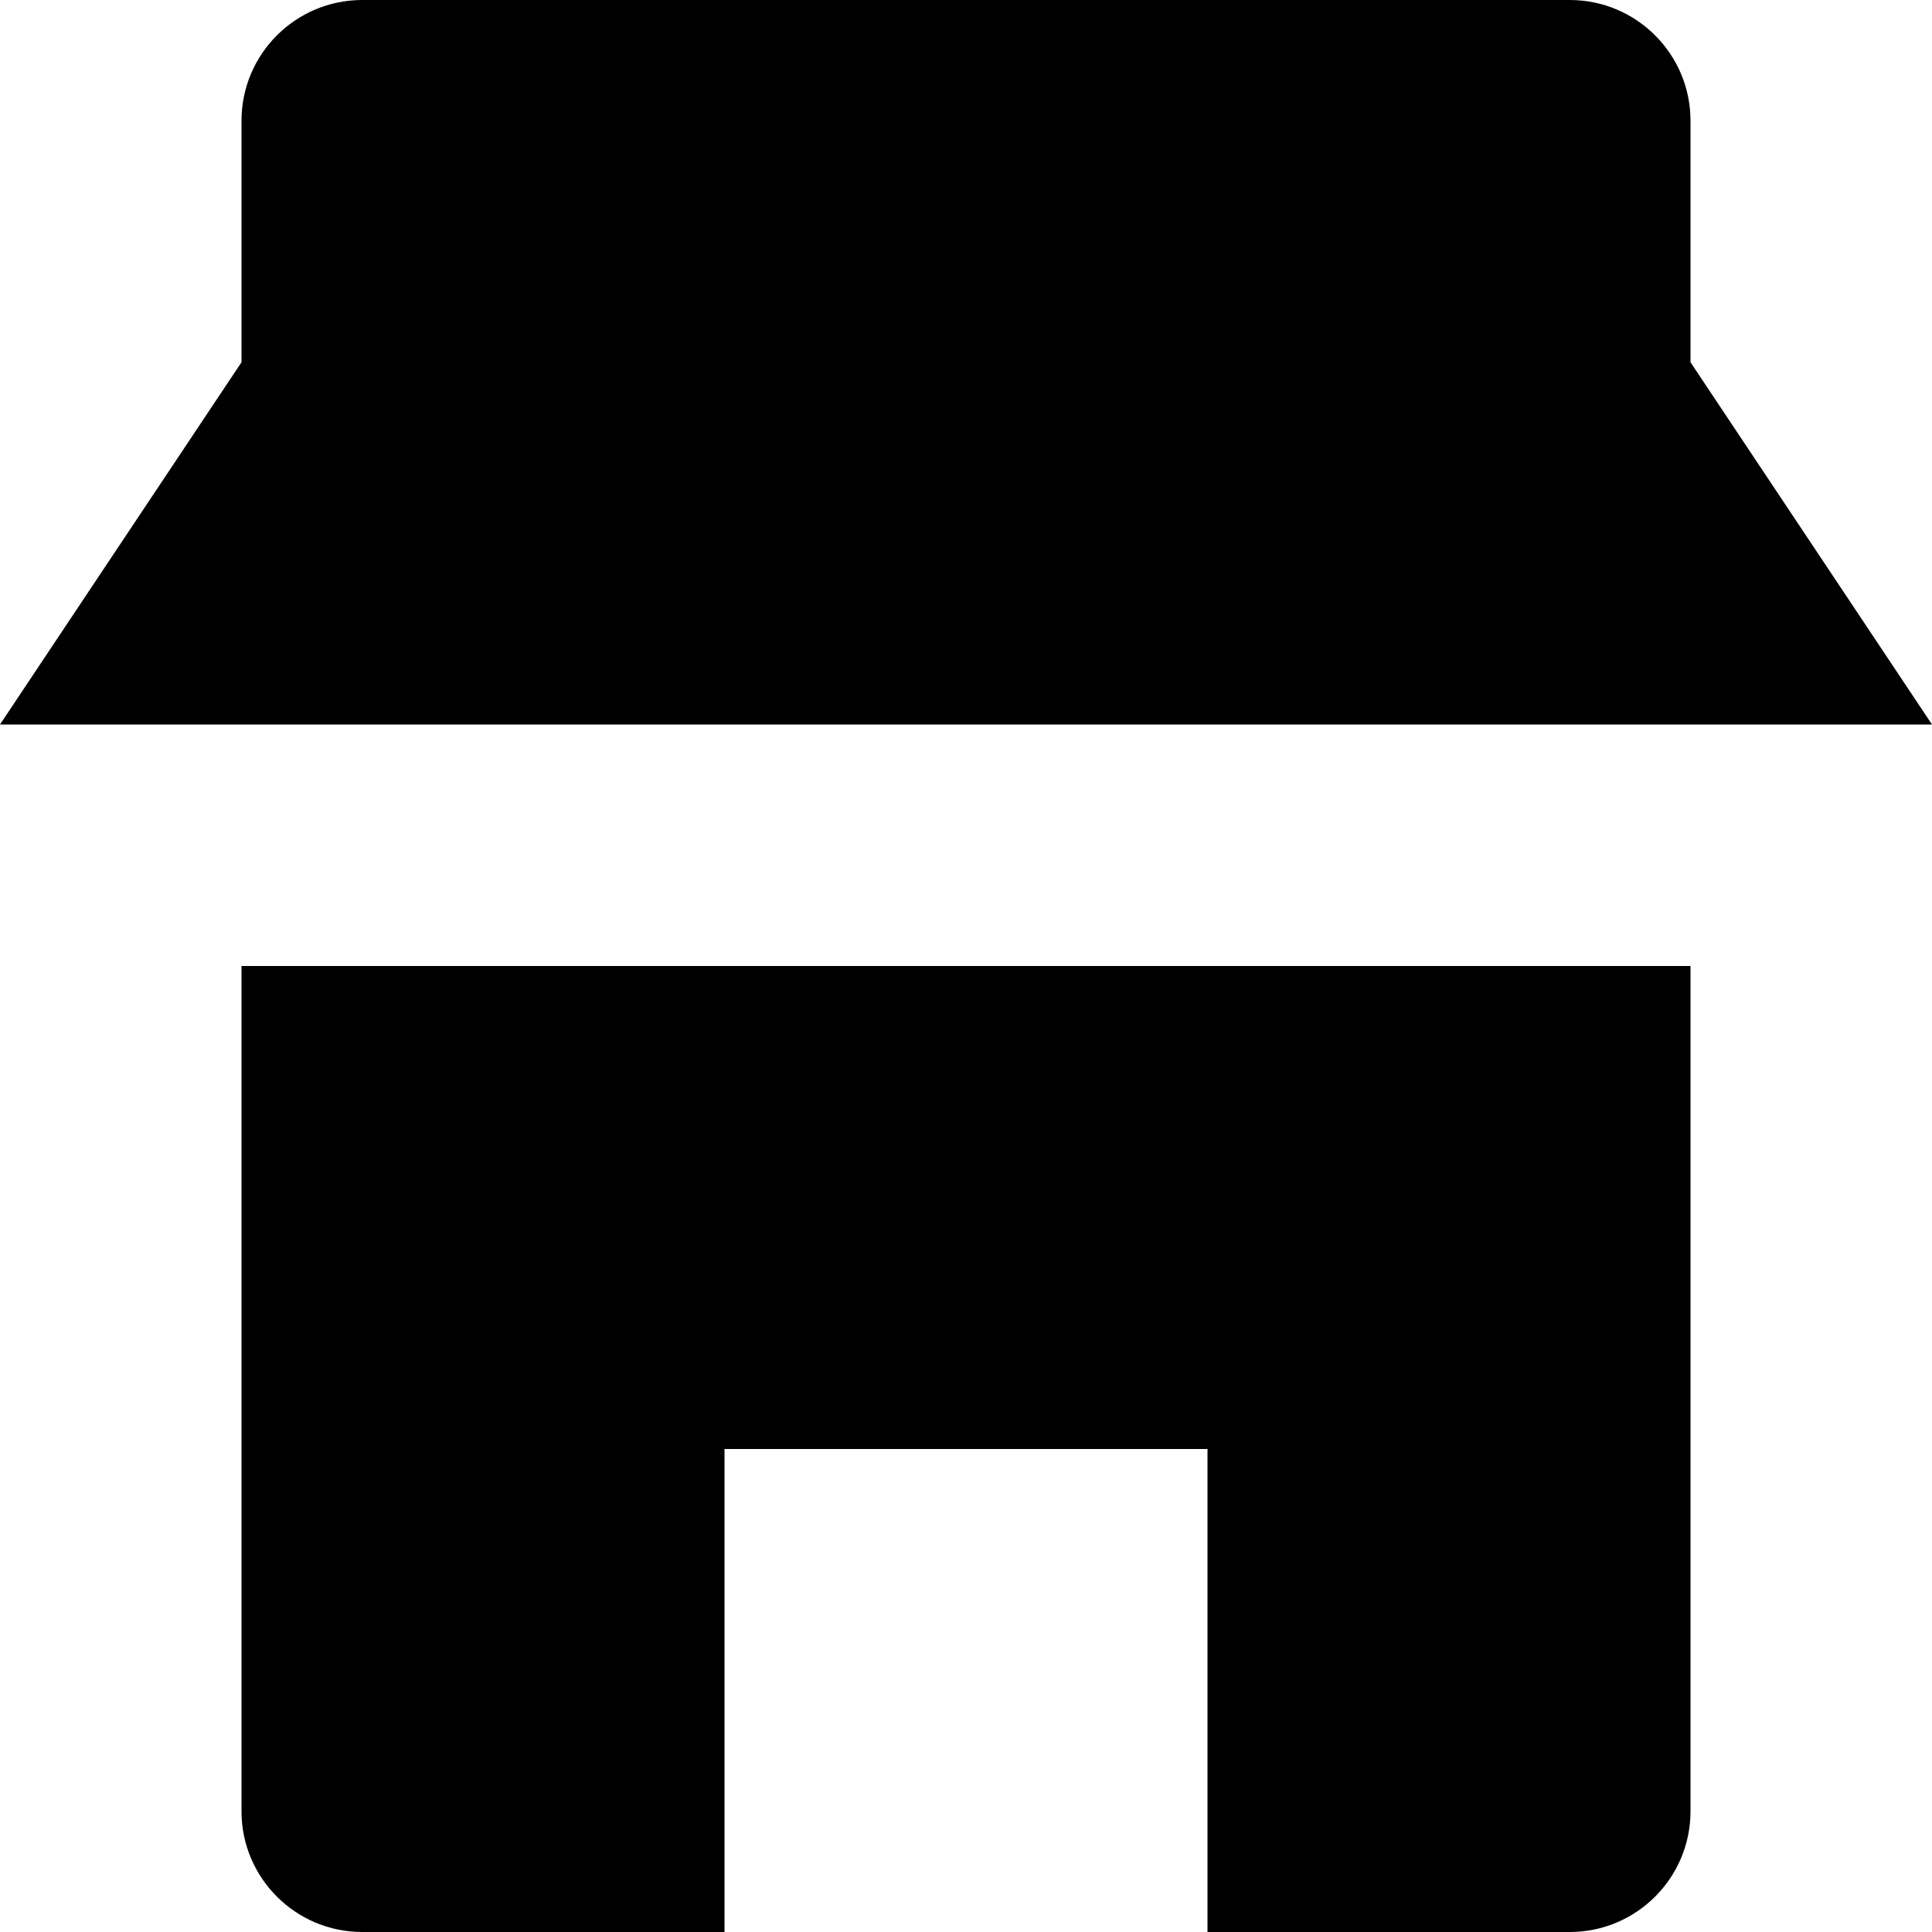 <svg xmlns="http://www.w3.org/2000/svg" viewBox="0 0 24 24"><g fill="currentColor" clip-path="url(#clip0_964_83)"><path d="M21 1.5V4.5L24 9H0L3 4.5V1.5C3 .672 3.672 0 4.5 0H19.5C20.328 0 21 .672 21 1.5zM3 22.5V12H21V22.5C21 23.328 20.328 24 19.5 24H15V18H9V24H4.5C3.672 24 3 23.328 3 22.5z"/></g></svg>